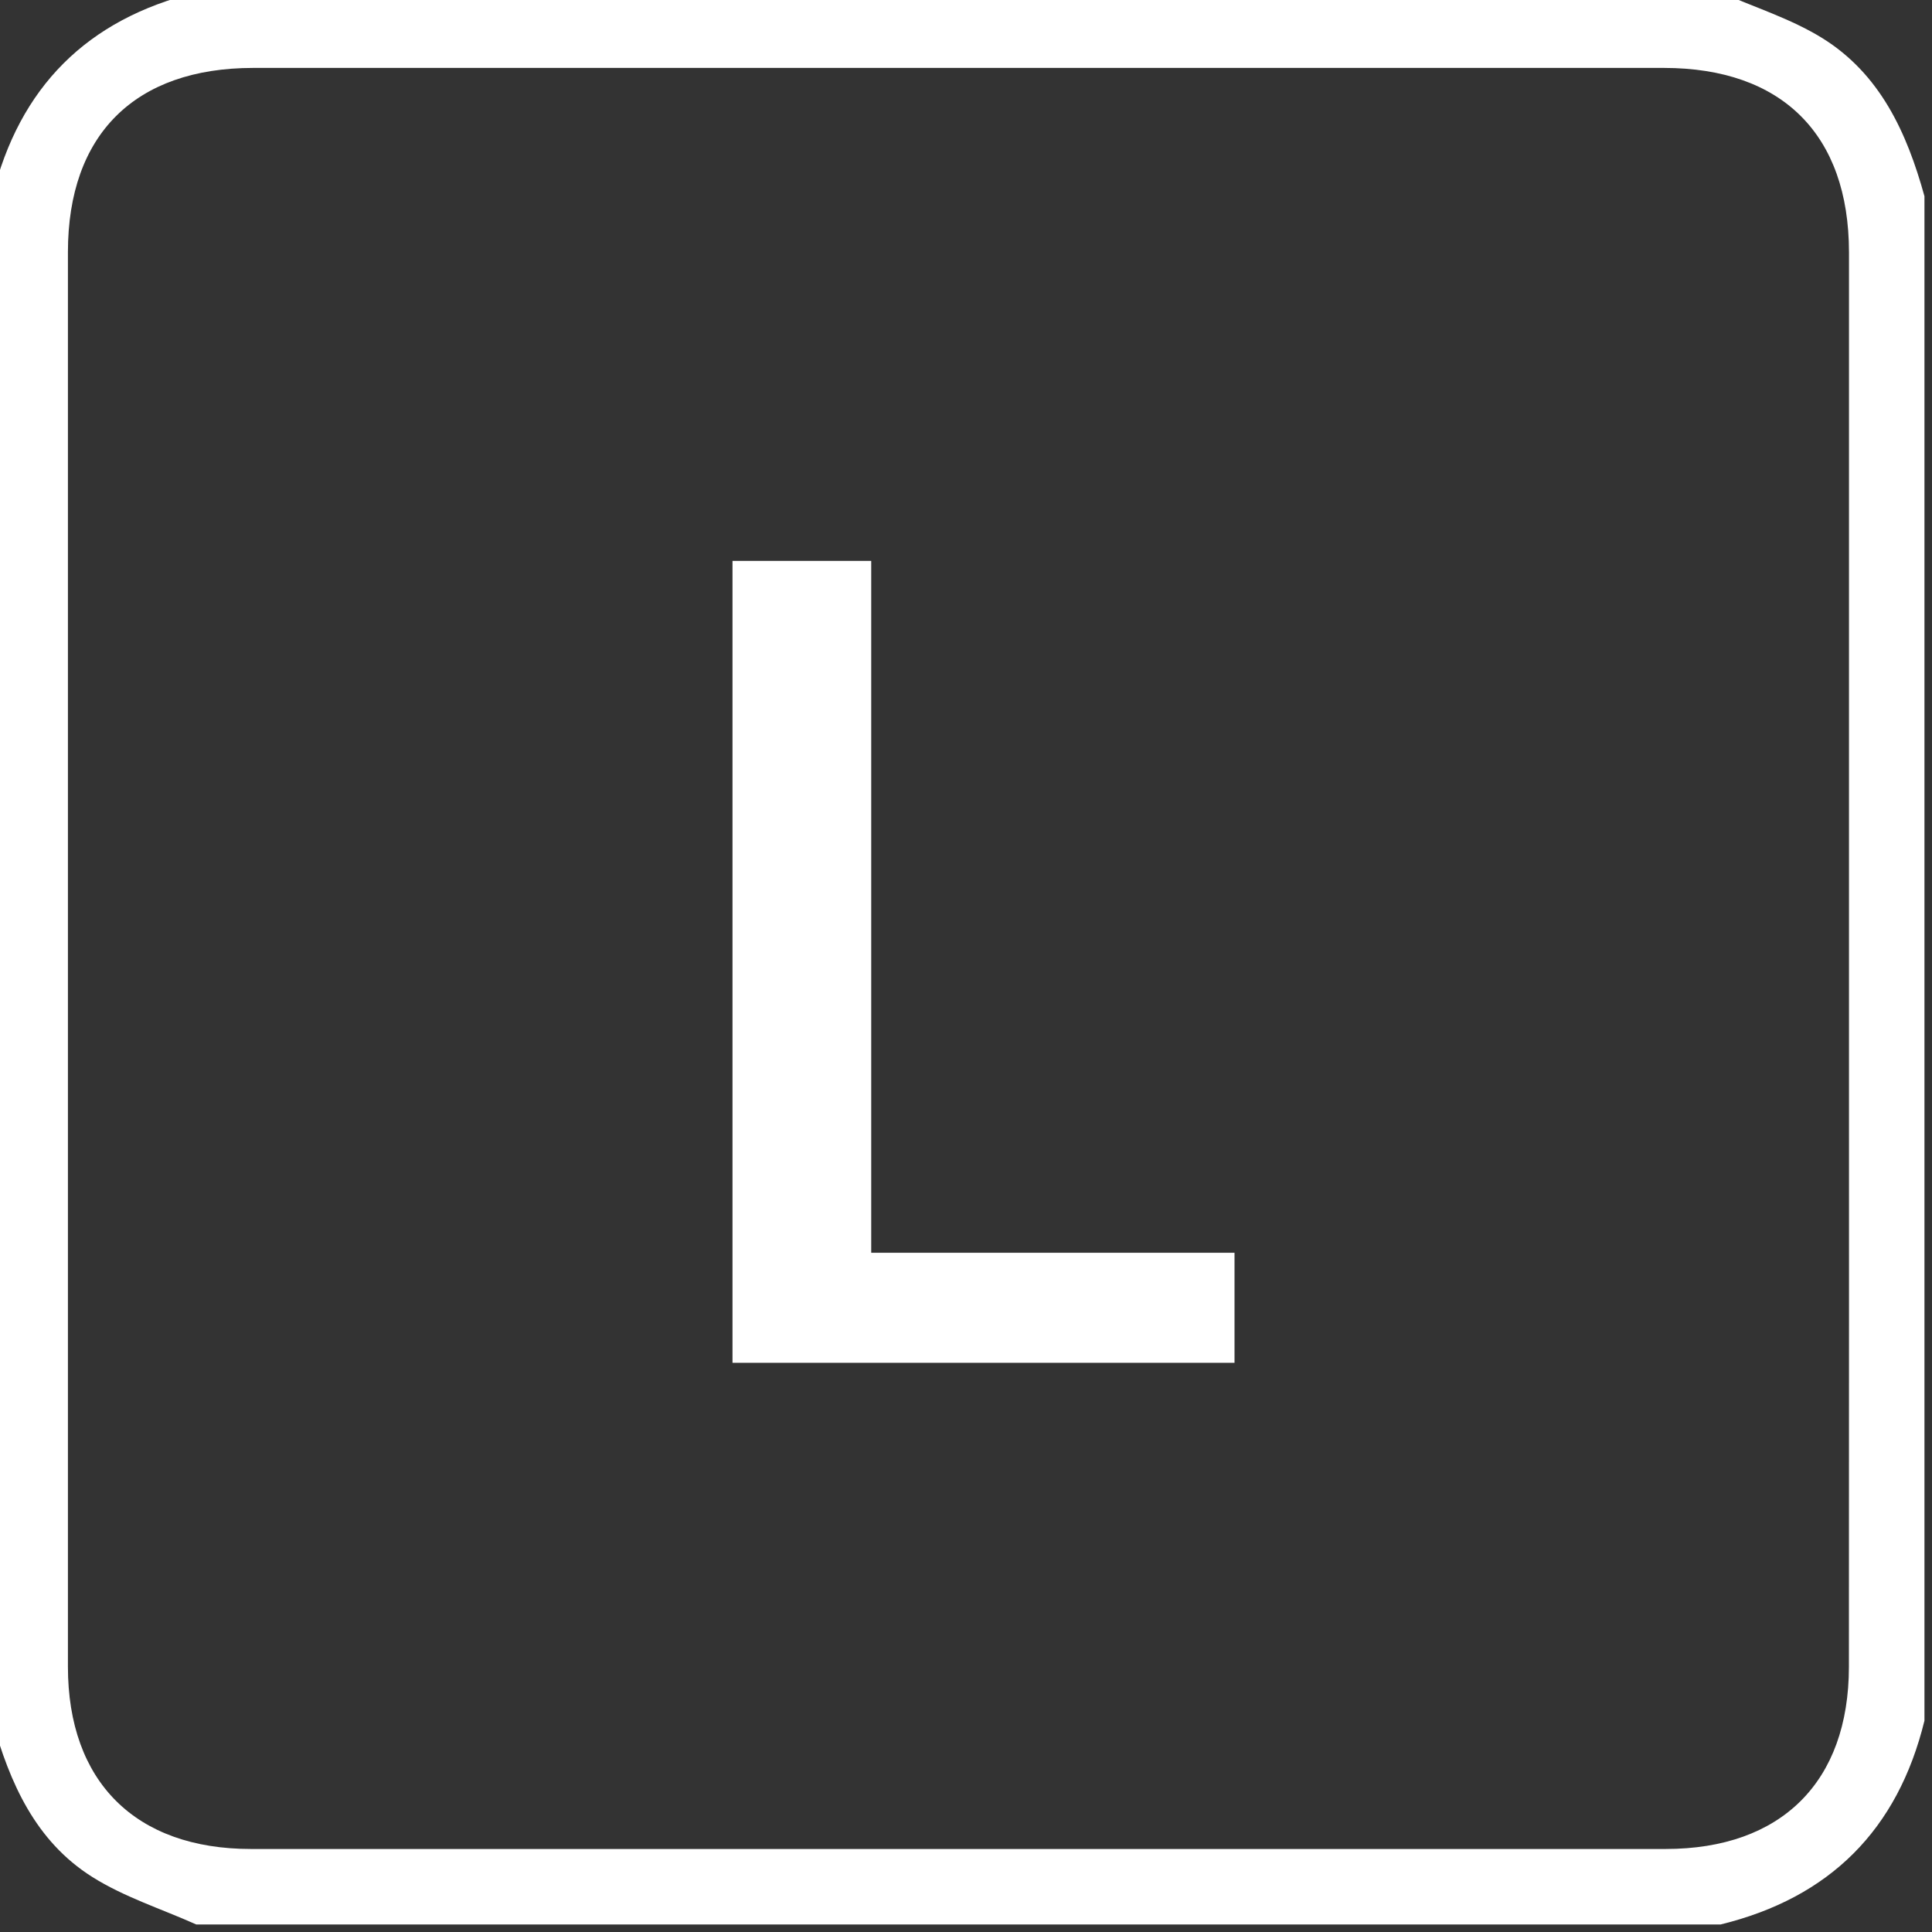 <?xml version="1.0" encoding="utf-8"?>
<!-- Generator: Adobe Illustrator 24.0.0, SVG Export Plug-In . SVG Version: 6.00 Build 0)  -->
<svg version="1.1" id="Layer_1" xmlns="http://www.w3.org/2000/svg" xmlns:xlink="http://www.w3.org/1999/xlink" x="0px" y="0px"
	 viewBox="0 0 256 256" style="fill:#FFF; enable-background:new 0 0 256 256;" xml:space="preserve">
<rect x="0" y="0" width="256" height="256" fill="#333333" stroke="none"/>
<g>
	<path d="M255,26c0,67.33,0,134.67,0,202c-3.54,14.46-12.54,23.46-27,27c-67.33,0-134.67,0-202,0c-4.62-2.07-9.56-3.63-13.8-6.31
		C4.71,243.96,1.29,236.25-1,228c0-67.33,0-134.67,0-202C2.55,11.55,11.54,2.54,26-1c67.33,0,134.67,0,202,0
		c4.49,1.97,9.27,3.47,13.4,6.01C249.12,9.77,252.67,17.57,255,26z M245,127.39c0-31.32,0.01-62.65,0-93.97
		C244.99,17.83,236.13,9.01,220.49,9C158.17,8.99,95.86,9,33.54,9C17.88,9.01,9.01,17.82,9,33.39c-0.01,62.48-0.01,124.97,0,187.45
		c0,15.25,8.95,24.16,24.25,24.16c62.48,0.01,124.97,0.01,187.45,0c15.33,0,24.28-8.89,24.29-24.13
		C245.01,189.71,245,158.55,245,127.39z"/>
	<path d="M97.06,180.58c0-35.46,0-70.7,0-106.26c6.04,0,11.91,0,18.38,0c0,30.55,0,60.92,0,91.68c16.33,0,32.08,0,48.14,0
		c0,4.98,0,9.57,0,14.58C141.64,180.58,119.62,180.58,97.06,180.58z"/>
</g>
</svg>
